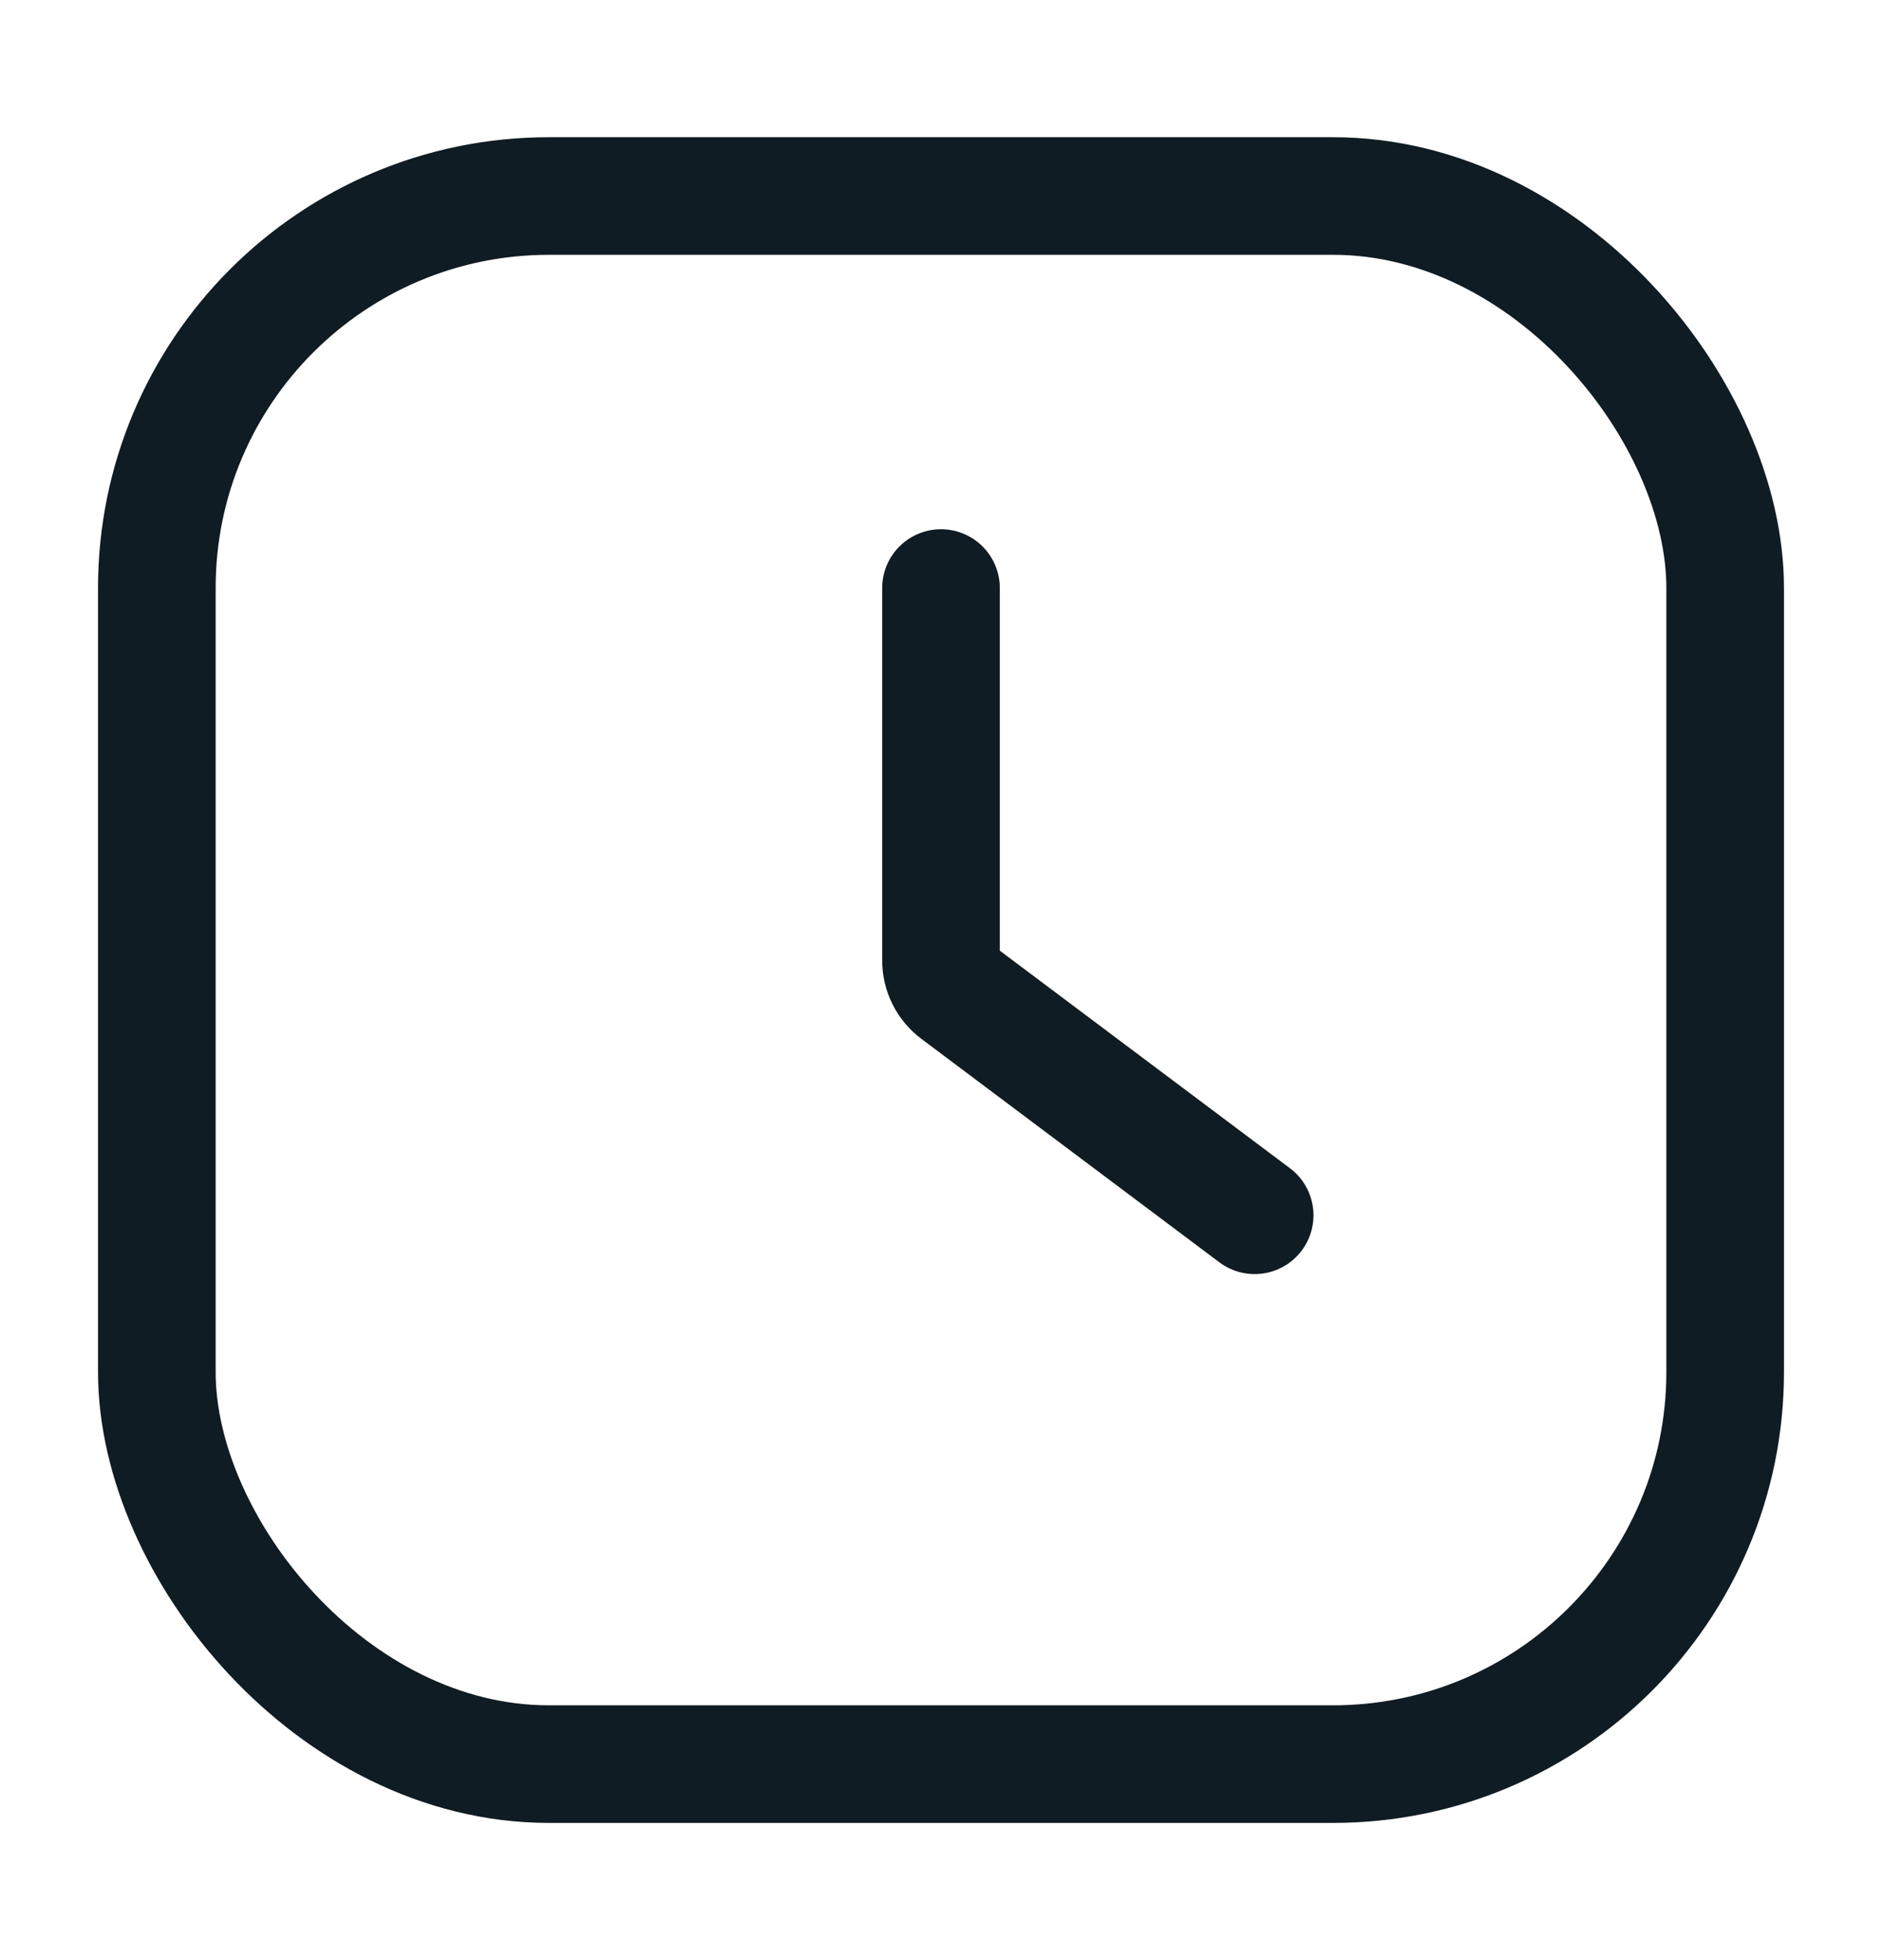 <svg width="24" height="25" viewBox="0 0 24 25" fill="none" xmlns="http://www.w3.org/2000/svg">
<rect x="2" y="2.5" width="20" height="20" rx="5" stroke="#101C23" stroke-width="1.5"/>
<path d="M12 7.5V12.25C12 12.407 12.074 12.556 12.2 12.65L16 15.5" stroke="#101C23" stroke-width="1.5" stroke-linecap="round"/>
</svg>
